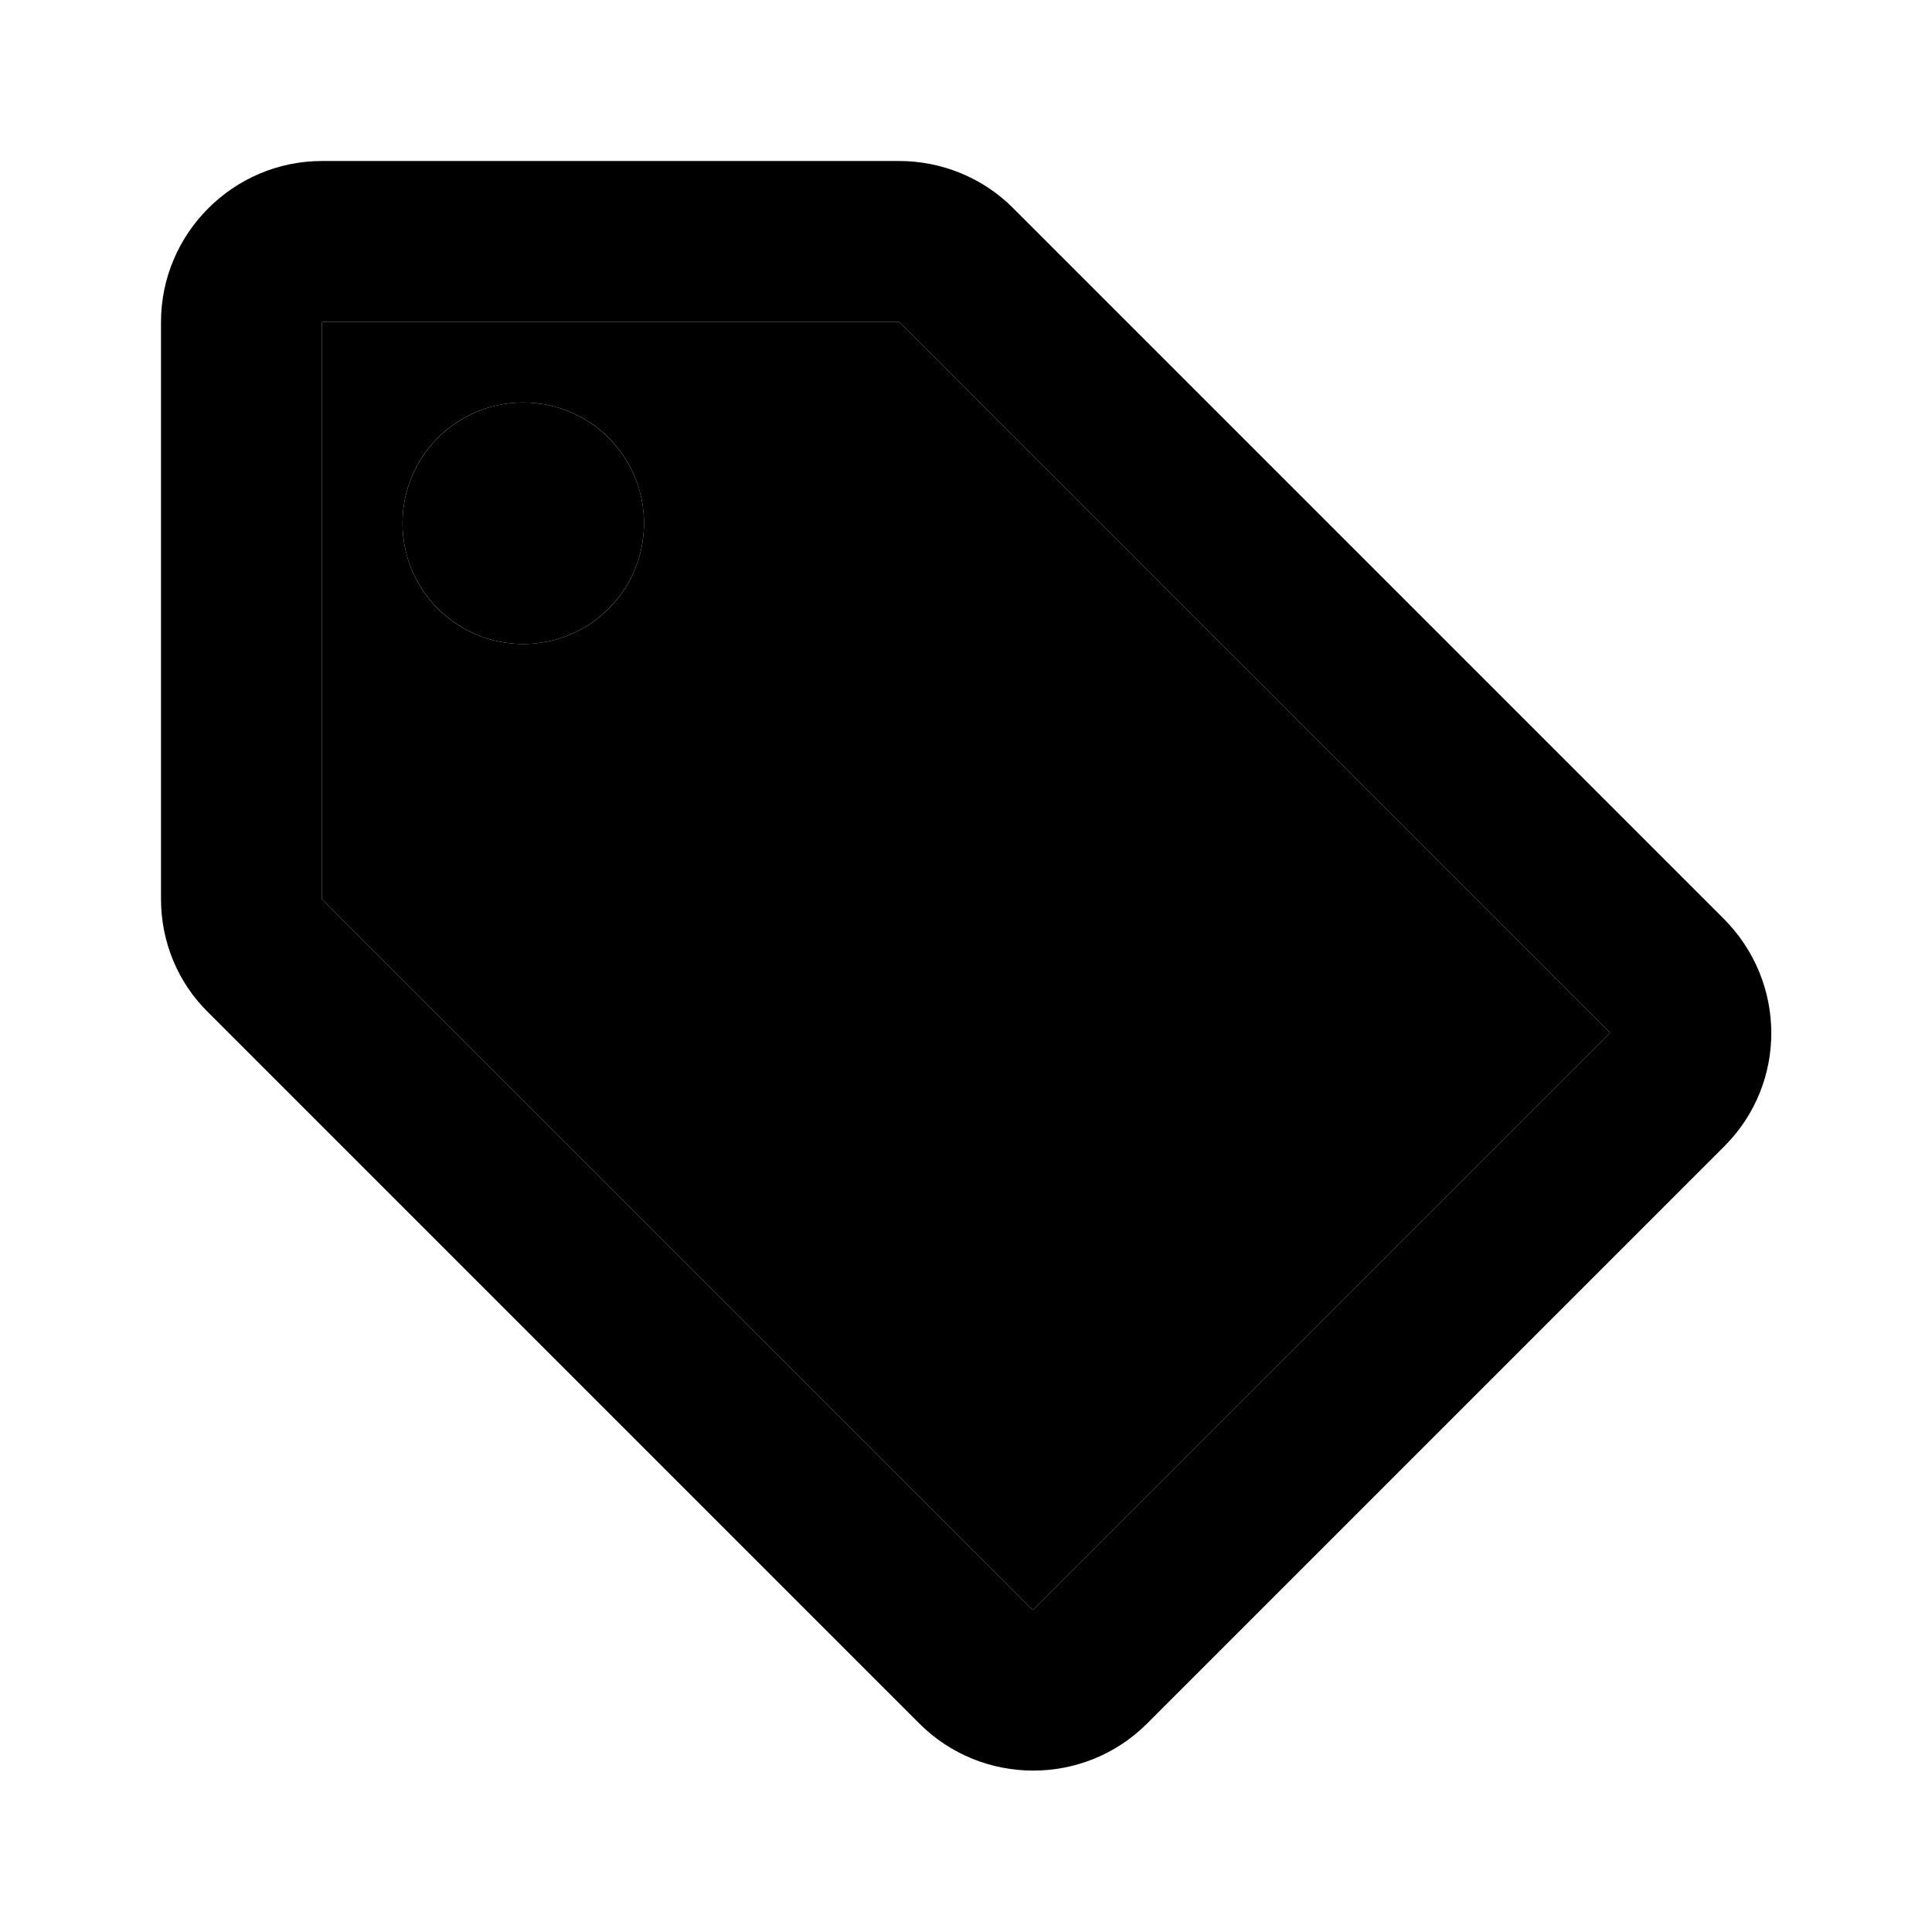 <svg xmlns="http://www.w3.org/2000/svg" width="24" height="24" viewBox="0 0 24 24">
    <path d="M4 4v7.17L12.83 20 20 12.83 11.17 4H4zm2.5 4C5.67 8 5 7.33 5 6.5S5.67 5 6.5 5 8 5.67 8 6.5 7.33 8 6.5 8z" class="pr-icon-twotone-secondary"/>
    <path d="m21.41 11.41-8.83-8.83c-.37-.37-.88-.58-1.41-.58H4c-1.1 0-2 .9-2 2v7.17c0 .53.21 1.04.59 1.41l8.83 8.83c.78.78 2.05.78 2.83 0l7.17-7.17c.78-.78.78-2.04-.01-2.83zM12.83 20 4 11.17V4h7.17L20 12.83 12.83 20z"/>
    <circle cx="6.5" cy="6.5" r="1.5"/>
</svg>